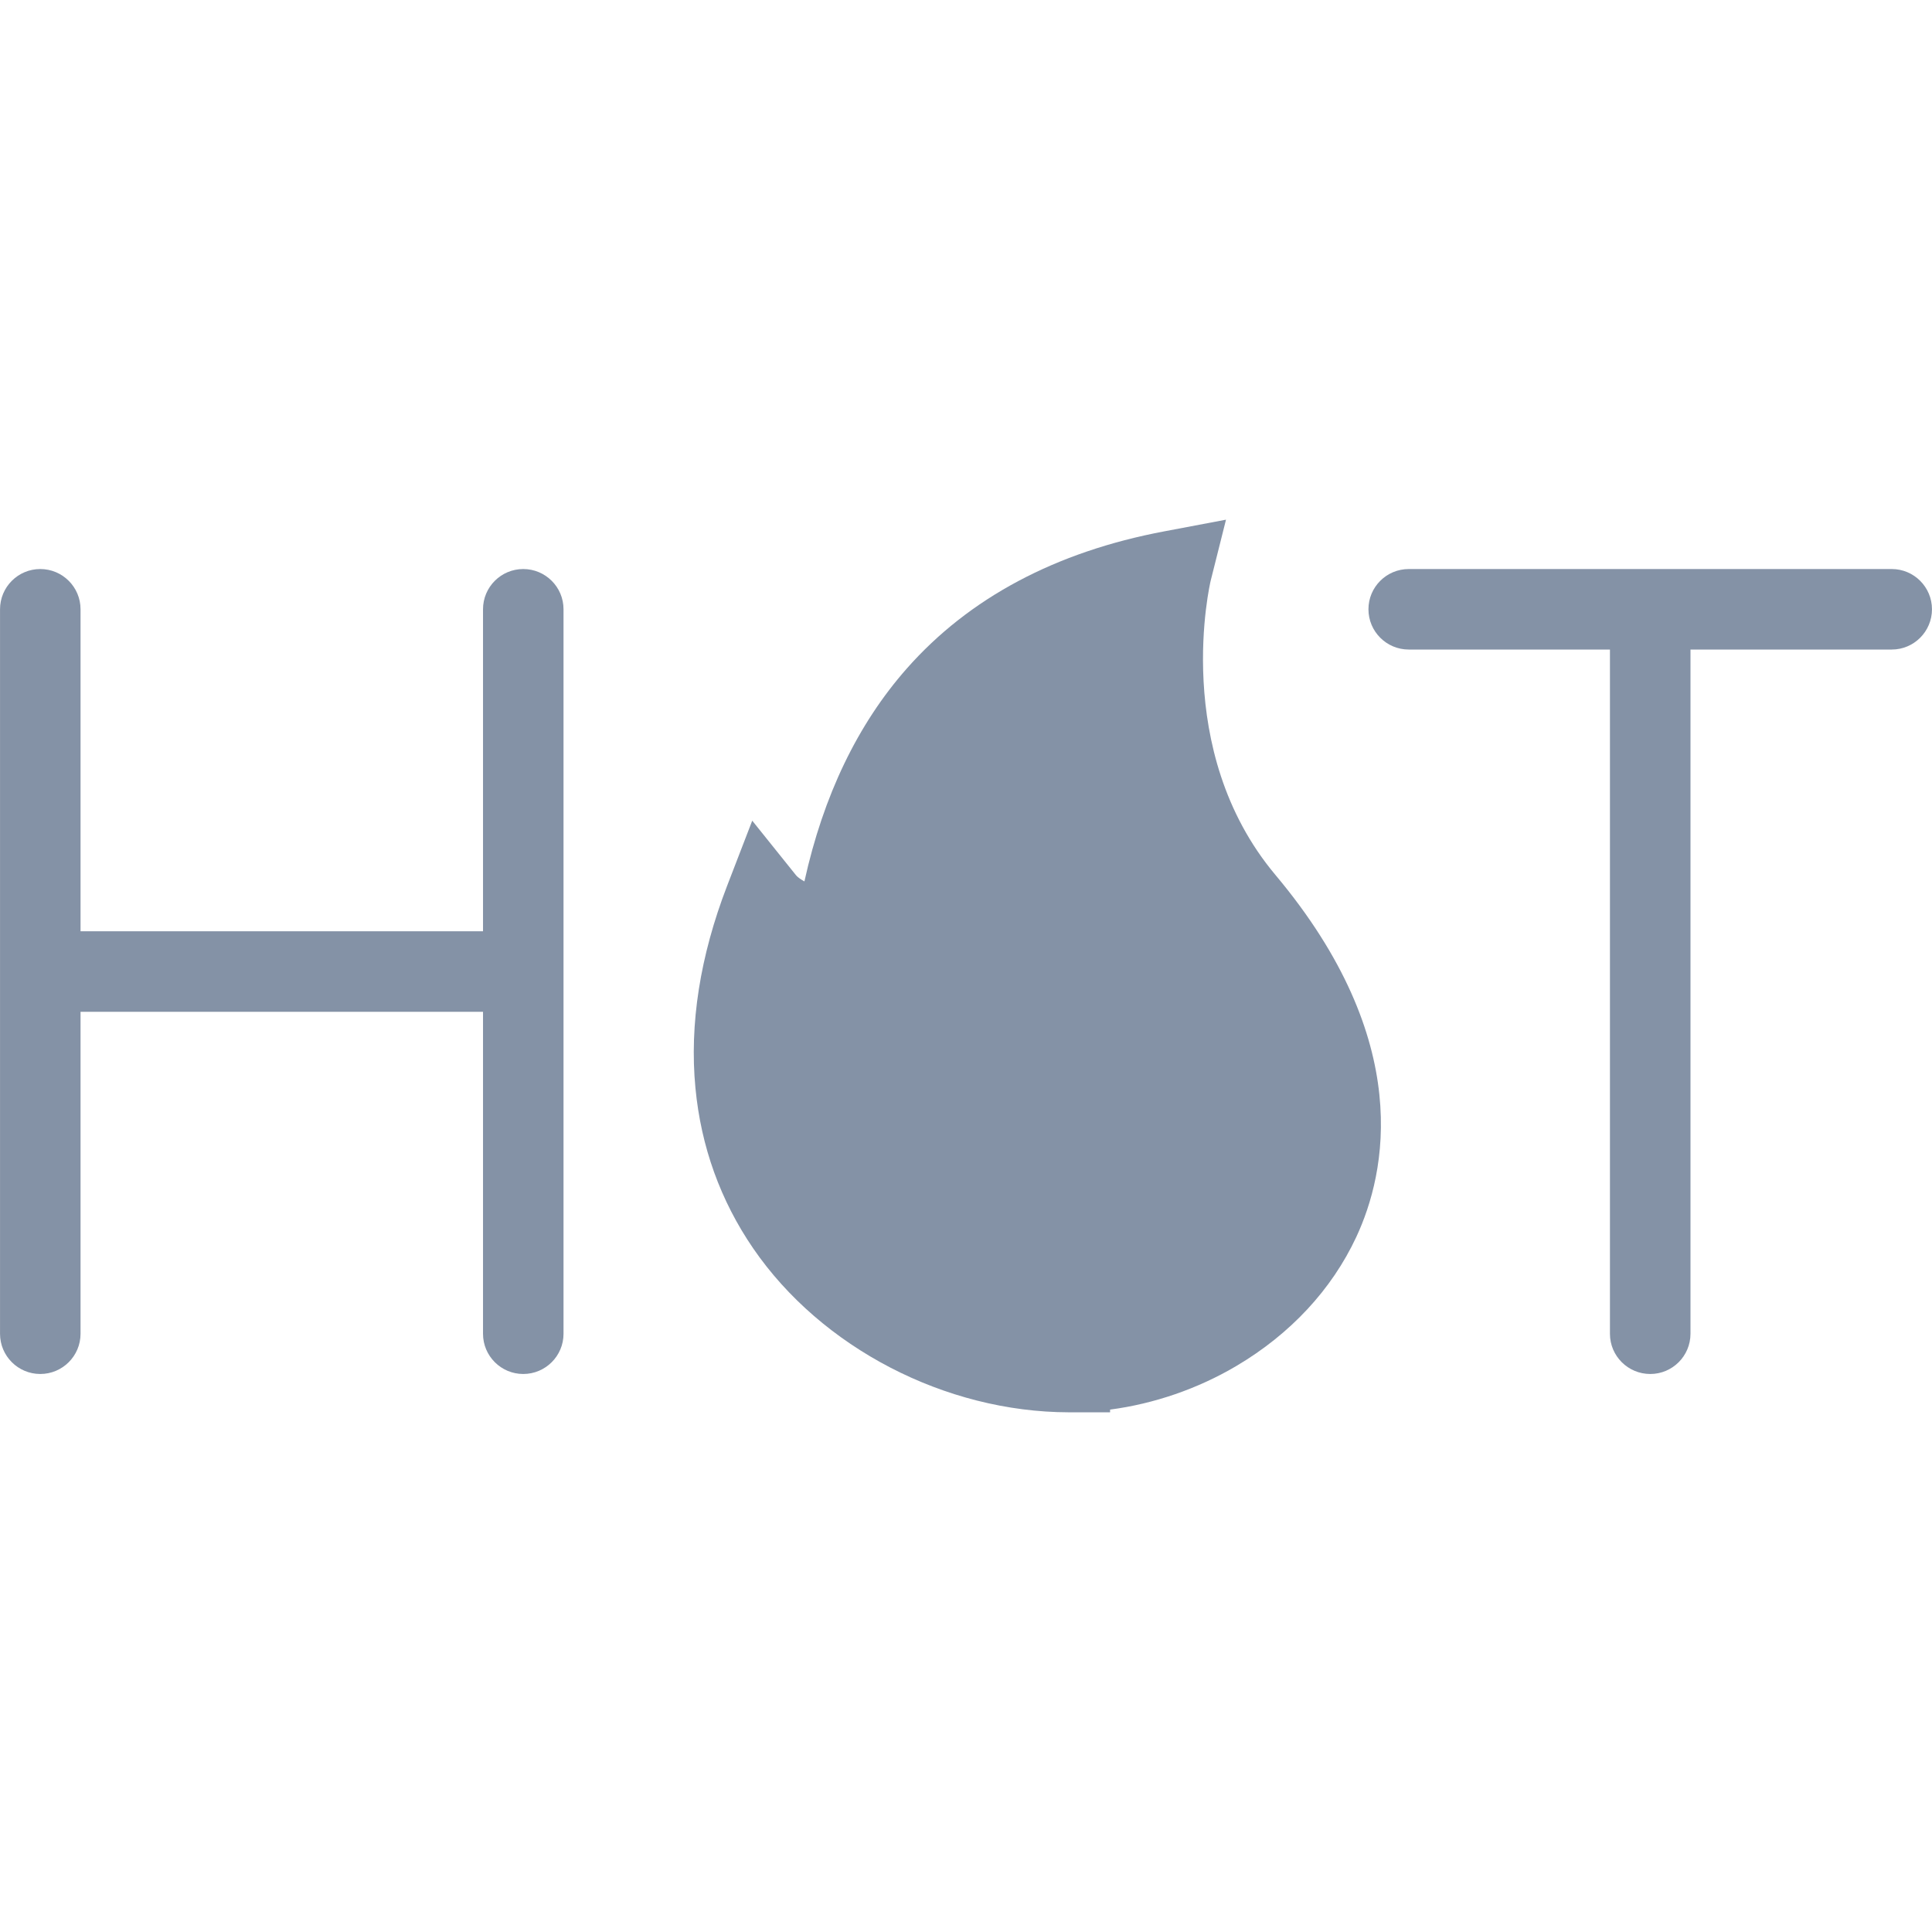 <svg t="1638079629195" class="icon" viewBox="0 0 1024 1024" version="1.1" xmlns="http://www.w3.org/2000/svg" p-id="2844" width="200" height="200"><path d="M675.994 463.72c-55.56-66.232-34.5-155.088-34.312-155.916l8.124-32.36-32.748 6.188c-57.498 10.828-103.372 35.266-136.372 72.624-26.092 29.546-44.31 67.436-54.326 112.918-1.968-1.11-3.578-2.204-4.454-3.282l-23.202-28.92-13.344 34.608c-14.344 37.25-19.984 73.264-16.766 107.044 2.954 31.122 13.266 59.746 30.672 85.122 36.138 52.624 101.746 86.684 167.228 86.808H588.37v-1.438c23.248-3.062 46.436-11 66.934-23.124 28.562-16.872 50.562-40.496 63.562-68.372 15.754-33.812 31.126-103.682-42.872-191.9z" fill="#8492a6" p-id="2845"></path><path d="M277.334 301.6c-11.78 0-21.326 9.546-21.326 21.328v170.666H42.686v-170.666c0-11.782-9.562-21.328-21.344-21.328S0.016 311.146 0.016 322.928v384.004c0 11.75 9.544 21.308 21.326 21.308s21.344-9.558 21.344-21.308v-170.668h213.322v170.668c0 11.75 9.546 21.308 21.326 21.308 11.782 0 21.344-9.558 21.344-21.308V322.928c0-11.78-9.562-21.328-21.344-21.328zM1002.674 301.6H746.68c-11.81 0-21.374 9.546-21.374 21.328 0 11.78 9.562 21.342 21.374 21.342h106.624v362.664c0 11.75 9.562 21.308 21.376 21.308 11.748 0 21.31-9.558 21.31-21.308V344.27h106.686c11.748 0 21.31-9.562 21.31-21.342-0.002-11.78-9.564-21.328-21.312-21.328z" fill="#8492a6" p-id="2846"></path></svg>